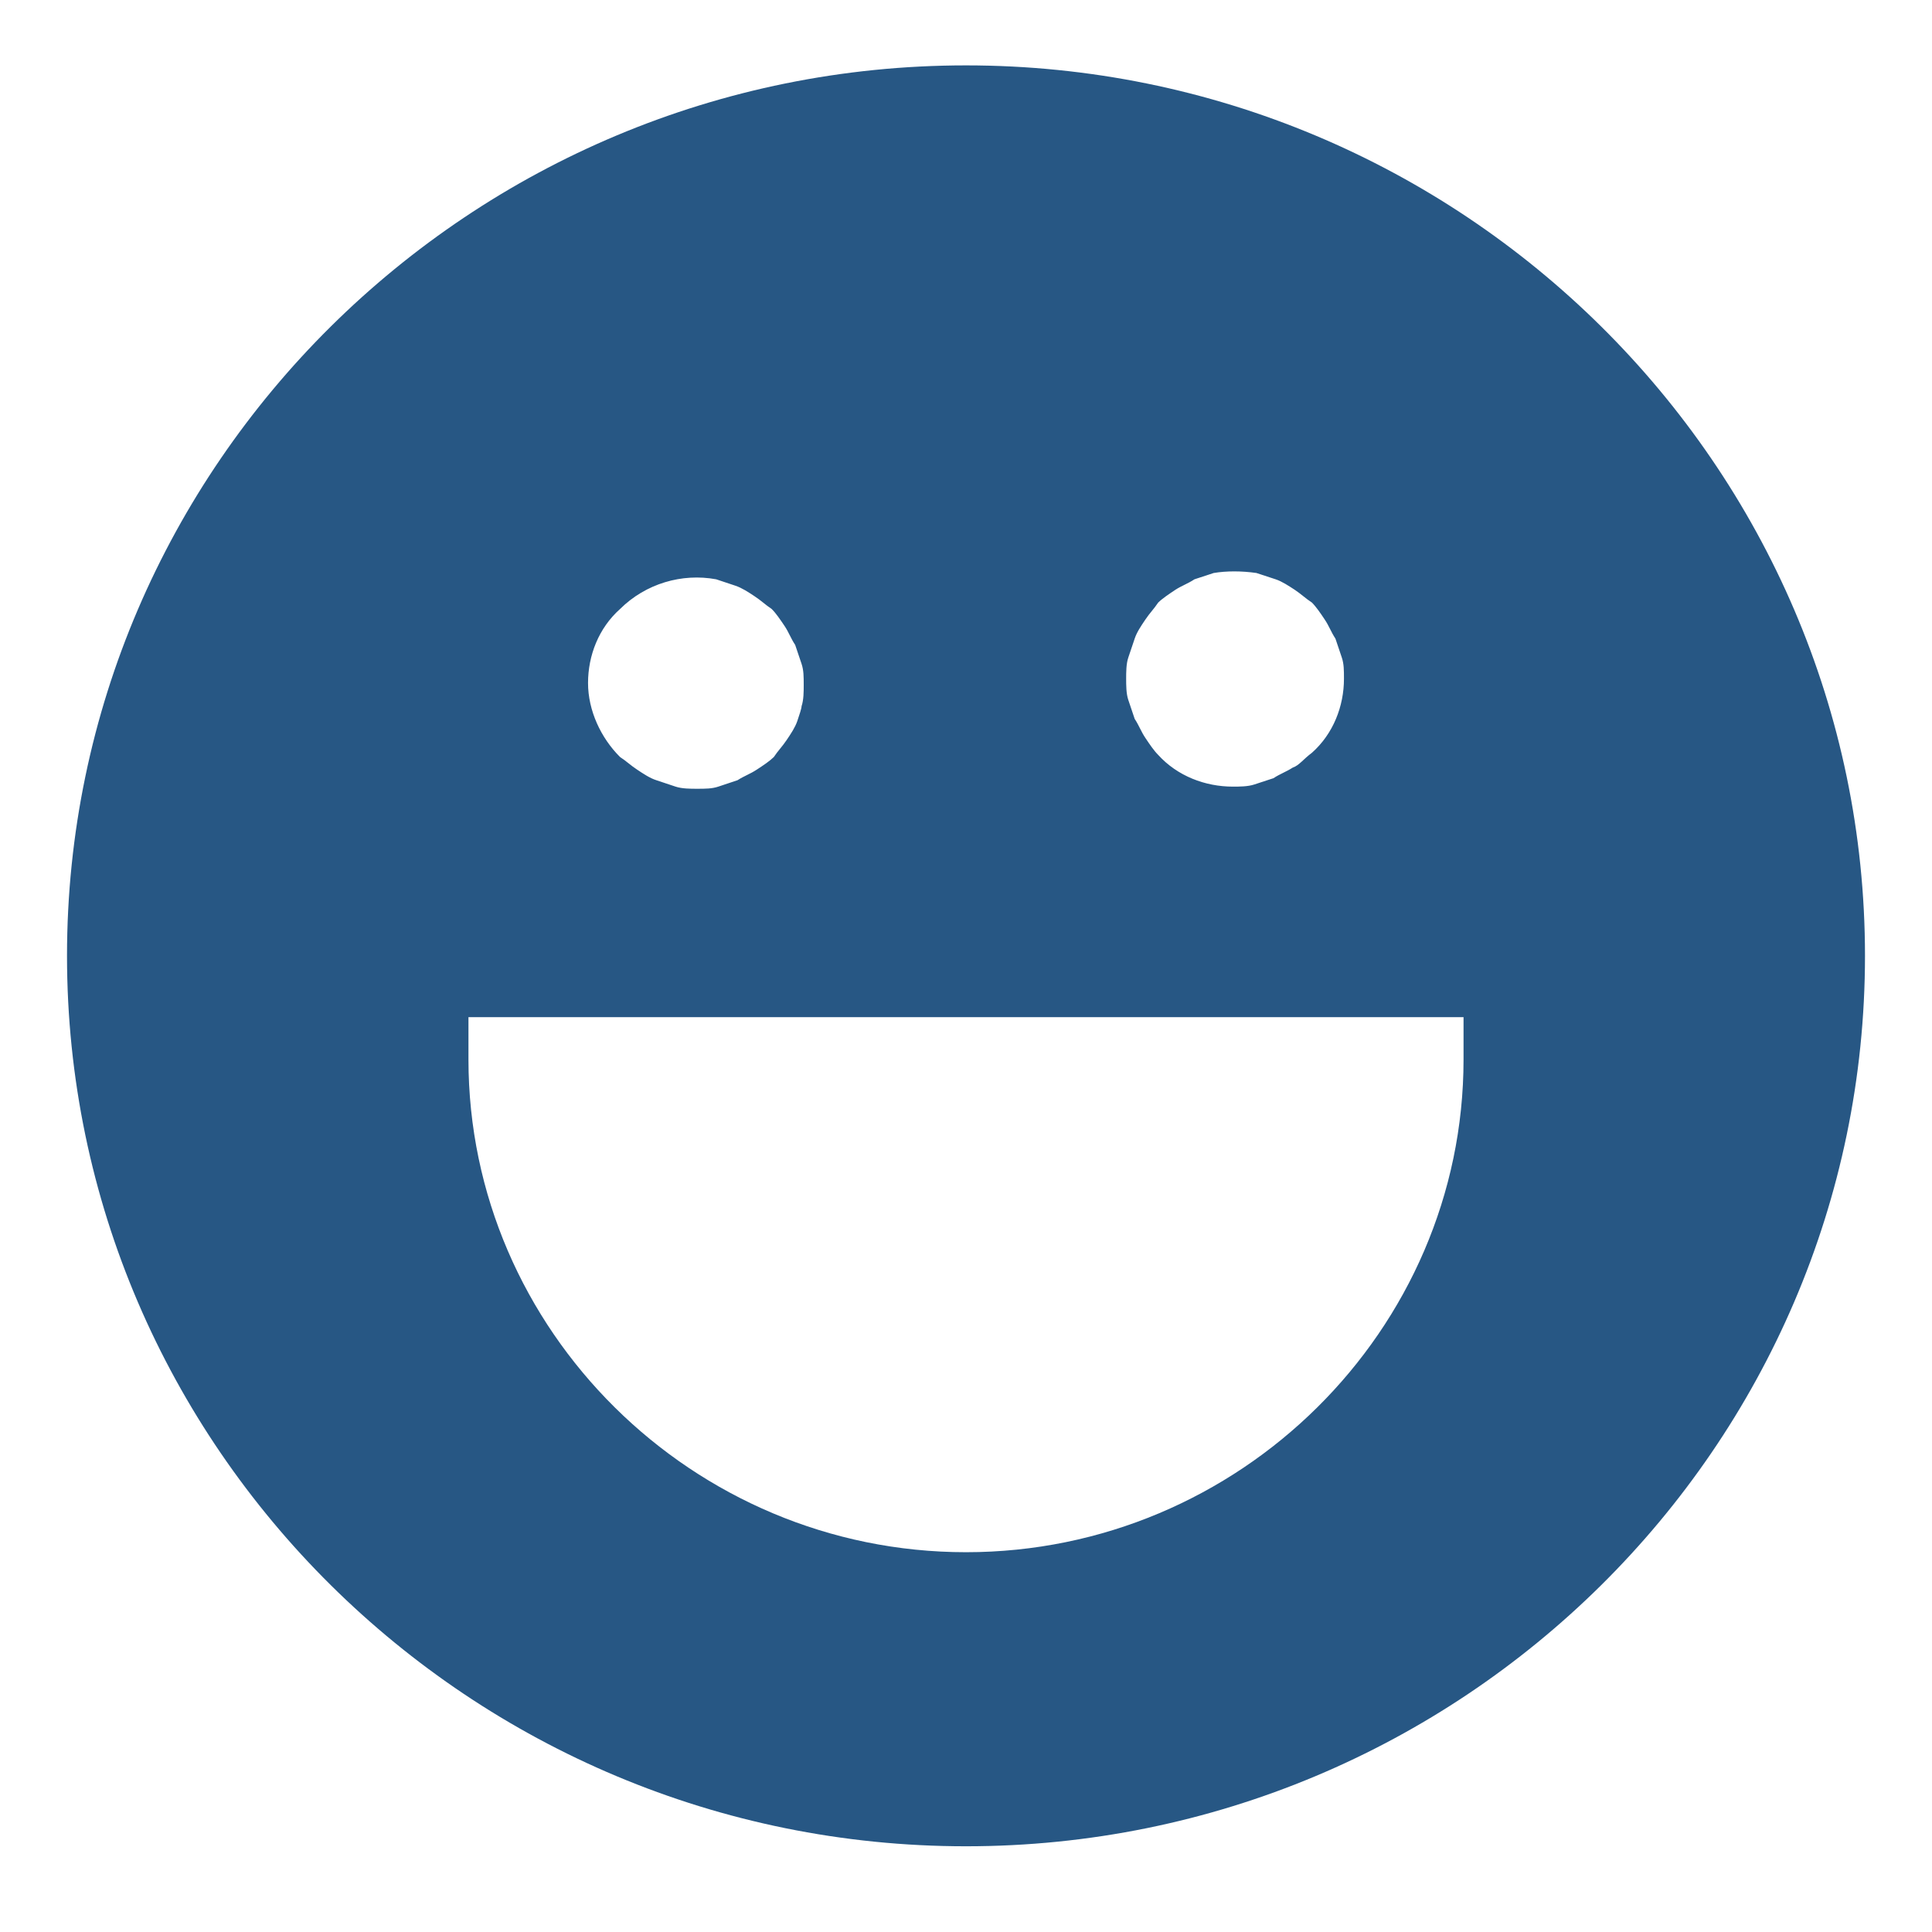 <svg width="19" height="19" viewBox="0 0 19 19" fill="none" xmlns="http://www.w3.org/2000/svg">
<path d="M9.5 0.643C14.372 0.643 18.341 4.574 18.341 9.4C18.341 14.226 14.372 18.157 9.5 18.157C4.628 18.157 0.659 14.226 0.659 9.4C0.659 4.574 4.628 0.643 9.5 0.643ZM7.883 6.529C7.862 6.467 7.841 6.405 7.82 6.342C7.778 6.28 7.757 6.217 7.715 6.155C7.673 6.093 7.631 6.03 7.589 5.989C7.526 5.947 7.484 5.905 7.421 5.864C7.358 5.822 7.295 5.781 7.232 5.76C7.169 5.739 7.106 5.718 7.043 5.697C6.707 5.635 6.35 5.739 6.098 5.989C5.888 6.176 5.783 6.446 5.783 6.717C5.783 6.987 5.909 7.257 6.098 7.445C6.161 7.486 6.203 7.528 6.266 7.569C6.329 7.611 6.392 7.653 6.455 7.673C6.518 7.694 6.581 7.715 6.644 7.736C6.707 7.757 6.791 7.757 6.854 7.757C6.938 7.757 7.001 7.757 7.064 7.736C7.127 7.715 7.19 7.694 7.253 7.673C7.316 7.632 7.379 7.611 7.442 7.569C7.505 7.528 7.568 7.486 7.61 7.445C7.652 7.382 7.694 7.341 7.736 7.278C7.778 7.216 7.82 7.153 7.841 7.091C7.862 7.029 7.883 6.966 7.883 6.945C7.904 6.883 7.904 6.8 7.904 6.737C7.904 6.654 7.904 6.592 7.883 6.529ZM13.196 6.467C13.175 6.405 13.154 6.342 13.133 6.28C13.091 6.217 13.07 6.155 13.028 6.093C12.986 6.03 12.944 5.968 12.902 5.926C12.839 5.885 12.797 5.843 12.734 5.801C12.671 5.76 12.608 5.718 12.545 5.697C12.482 5.677 12.419 5.656 12.356 5.635C12.209 5.614 12.062 5.614 11.936 5.635C11.873 5.656 11.81 5.677 11.747 5.697C11.684 5.739 11.621 5.76 11.558 5.801C11.495 5.843 11.432 5.885 11.39 5.926C11.348 5.989 11.306 6.03 11.264 6.093C11.222 6.155 11.18 6.217 11.159 6.28C11.138 6.342 11.117 6.405 11.096 6.467C11.075 6.529 11.075 6.613 11.075 6.675C11.075 6.737 11.075 6.821 11.096 6.883C11.117 6.945 11.138 7.008 11.159 7.07C11.201 7.133 11.222 7.195 11.264 7.257C11.306 7.32 11.348 7.382 11.39 7.424C11.579 7.632 11.852 7.736 12.125 7.736C12.188 7.736 12.272 7.736 12.335 7.715C12.398 7.694 12.461 7.673 12.524 7.653C12.587 7.611 12.65 7.59 12.713 7.549C12.776 7.528 12.818 7.465 12.902 7.403C13.112 7.216 13.217 6.945 13.217 6.675C13.217 6.592 13.217 6.529 13.196 6.467ZM4.607 10.419C4.607 13.082 6.812 15.265 9.5 15.265C12.188 15.265 14.393 13.082 14.393 10.419V10.003H4.607V10.419Z" fill="#275784"/>
</svg>
